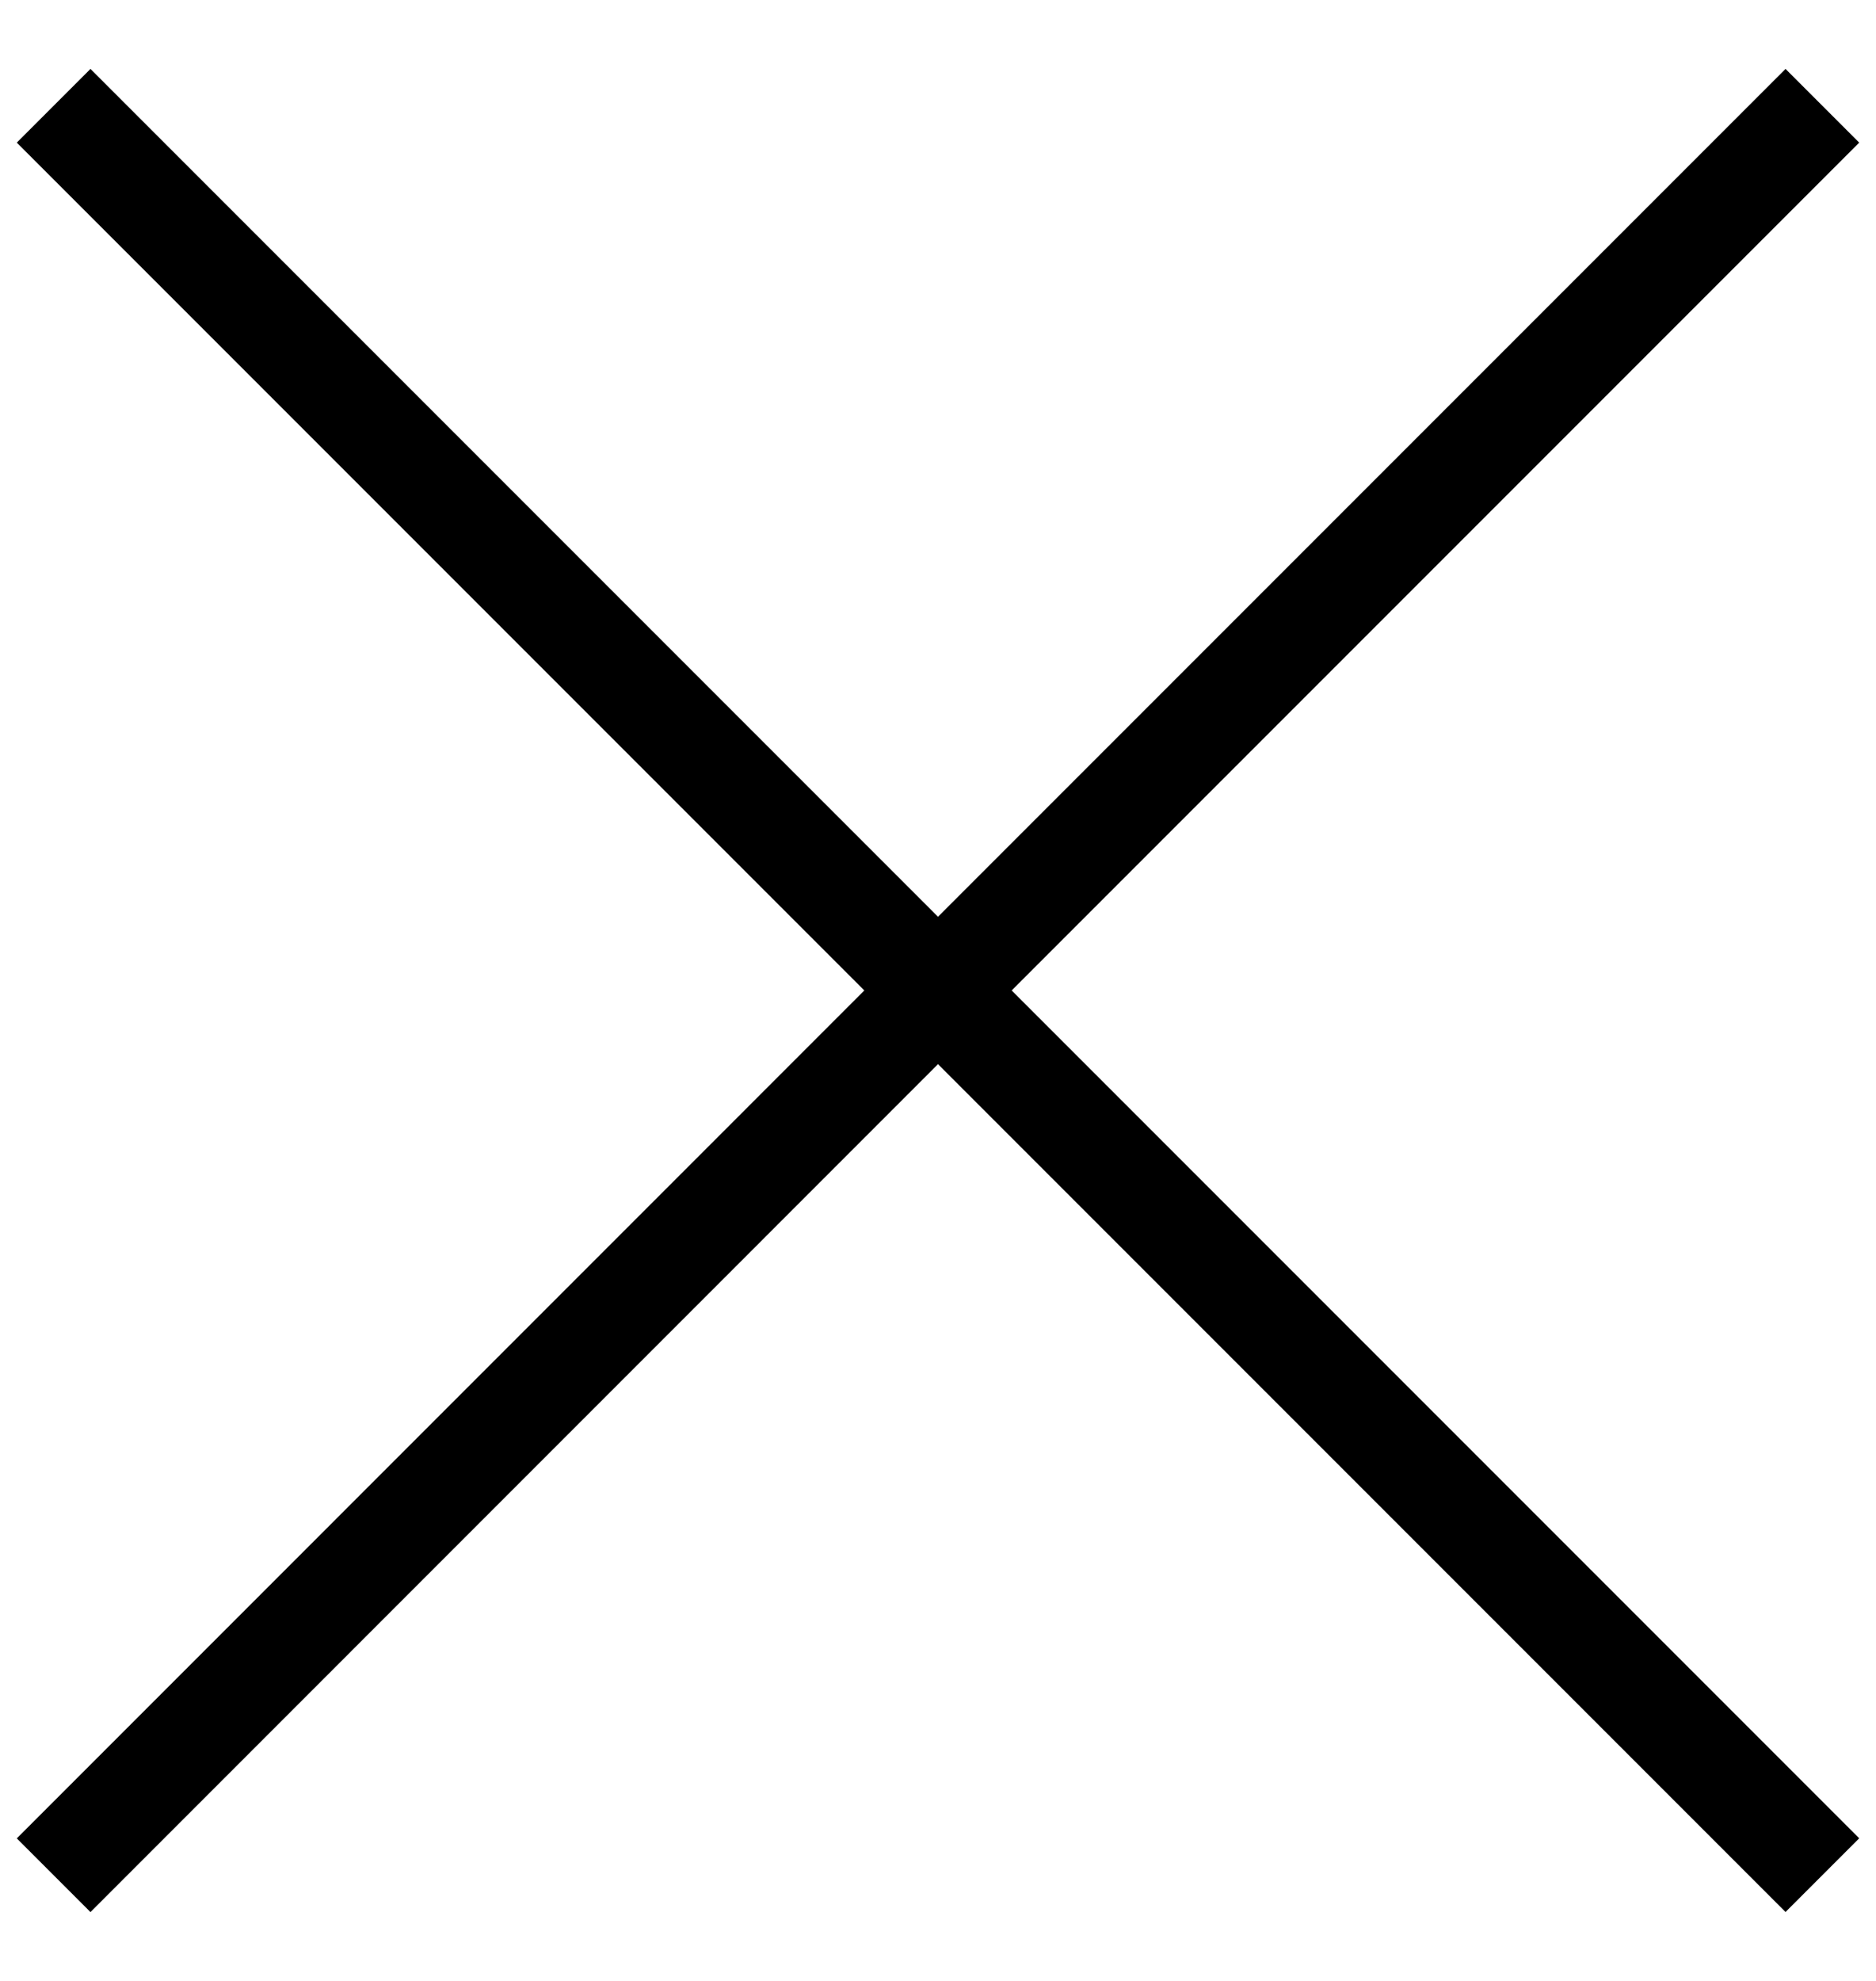 <svg xmlns="http://www.w3.org/2000/svg" width="18" height="19"><path fill-rule="evenodd" d="M17.132.661l.707.707L9.707 9.5l8.132 8.132-.707.707L9 10.207.868 18.34l-.707-.707L8.293 9.5.161 1.368.868.661 9 8.793 17.132.661z"/></svg>
